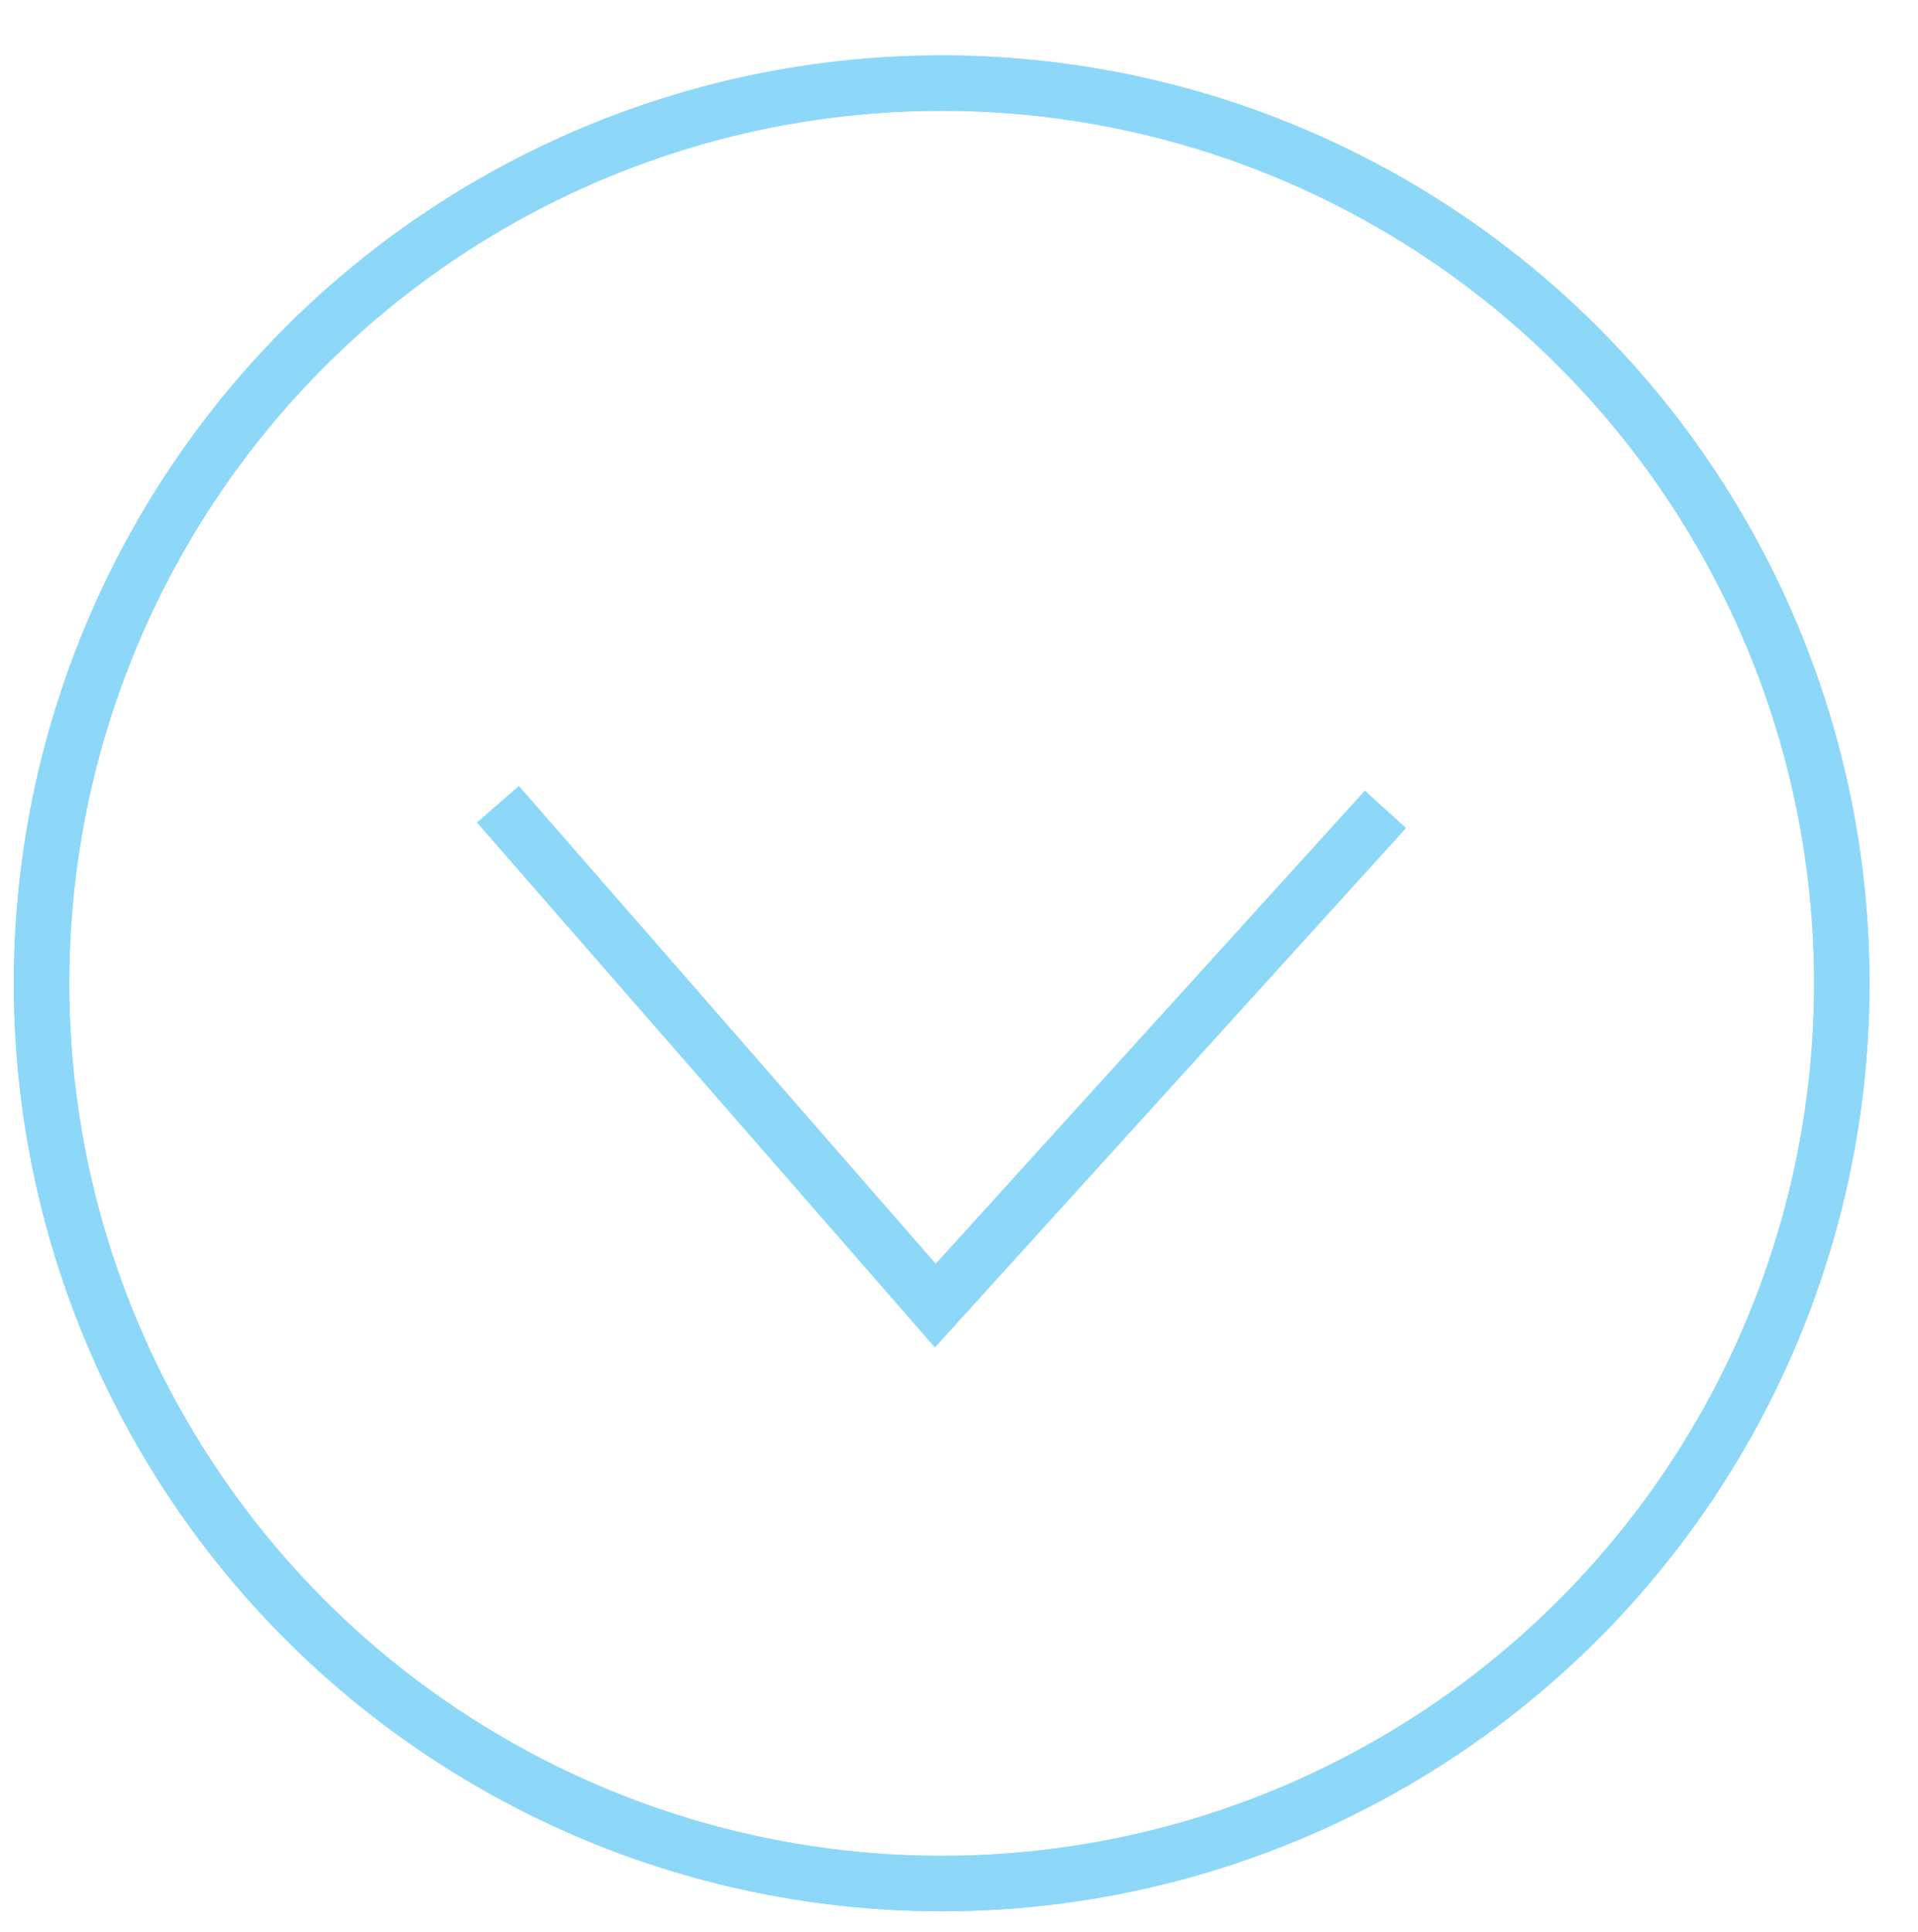 <?xml version="1.0" encoding="utf-8"?>
<!-- Generator: Adobe Illustrator 16.0.0, SVG Export Plug-In . SVG Version: 6.00 Build 0)  -->
<!DOCTYPE svg PUBLIC "-//W3C//DTD SVG 1.1//EN" "http://www.w3.org/Graphics/SVG/1.1/DTD/svg11.dtd">
<svg version="1.1" id="Calque_1" xmlns="http://www.w3.org/2000/svg" xmlns:xlink="http://www.w3.org/1999/xlink" x="0px" y="0px"
	 width="34.625px" height="34.875px" viewBox="0 0 34.625 34.875" enable-background="new 0 0 34.625 34.875" xml:space="preserve">
<radialGradient id="SVGID_1_" cx="17" cy="17.75" r="16.75" gradientUnits="userSpaceOnUse">
	<stop  offset="0" style="stop-color:#8DD8F8"/>
	<stop  offset="0.131" style="stop-color:#8DD8F8"/>
	<stop  offset="1" style="stop-color:#8DD8F8"/>
</radialGradient>
<circle fill="none" stroke="url(#SVGID_1_)" stroke-miterlimit="10" cx="17" cy="17.75" r="16.25"/>
<radialGradient id="SVGID_2_" cx="16.997" cy="19.254" r="6.926" gradientUnits="userSpaceOnUse">
	<stop  offset="0" style="stop-color:#8DD8F8"/>
	<stop  offset="0.131" style="stop-color:#8DD8F8"/>
	<stop  offset="1" style="stop-color:#8DD8F8"/>
</radialGradient>
<polyline fill="none" stroke="url(#SVGID_2_)" stroke-miterlimit="10" points="8.99,14.519 16.885,23.567 25.01,14.611 "/>
<radialGradient id="SVGID_3_" cx="17" cy="17.75" r="16.75" gradientUnits="userSpaceOnUse">
	<stop  offset="0" style="stop-color:#8DD8F8"/>
	<stop  offset="0.131" style="stop-color:#8DD8F8"/>
	<stop  offset="1" style="stop-color:#8DD8F8"/>
</radialGradient>
<circle fill="none" stroke="url(#SVGID_3_)" stroke-miterlimit="10" cx="17" cy="17.75" r="16.25"/>
<radialGradient id="SVGID_4_" cx="16.997" cy="19.254" r="6.926" gradientUnits="userSpaceOnUse">
	<stop  offset="0" style="stop-color:#8DD8F8"/>
	<stop  offset="0.131" style="stop-color:#8DD8F8"/>
	<stop  offset="1" style="stop-color:#8DD8F8"/>
</radialGradient>
<polyline fill="none" stroke="url(#SVGID_4_)" stroke-miterlimit="10" points="8.99,14.519 16.885,23.567 25.01,14.611 "/>
</svg>
